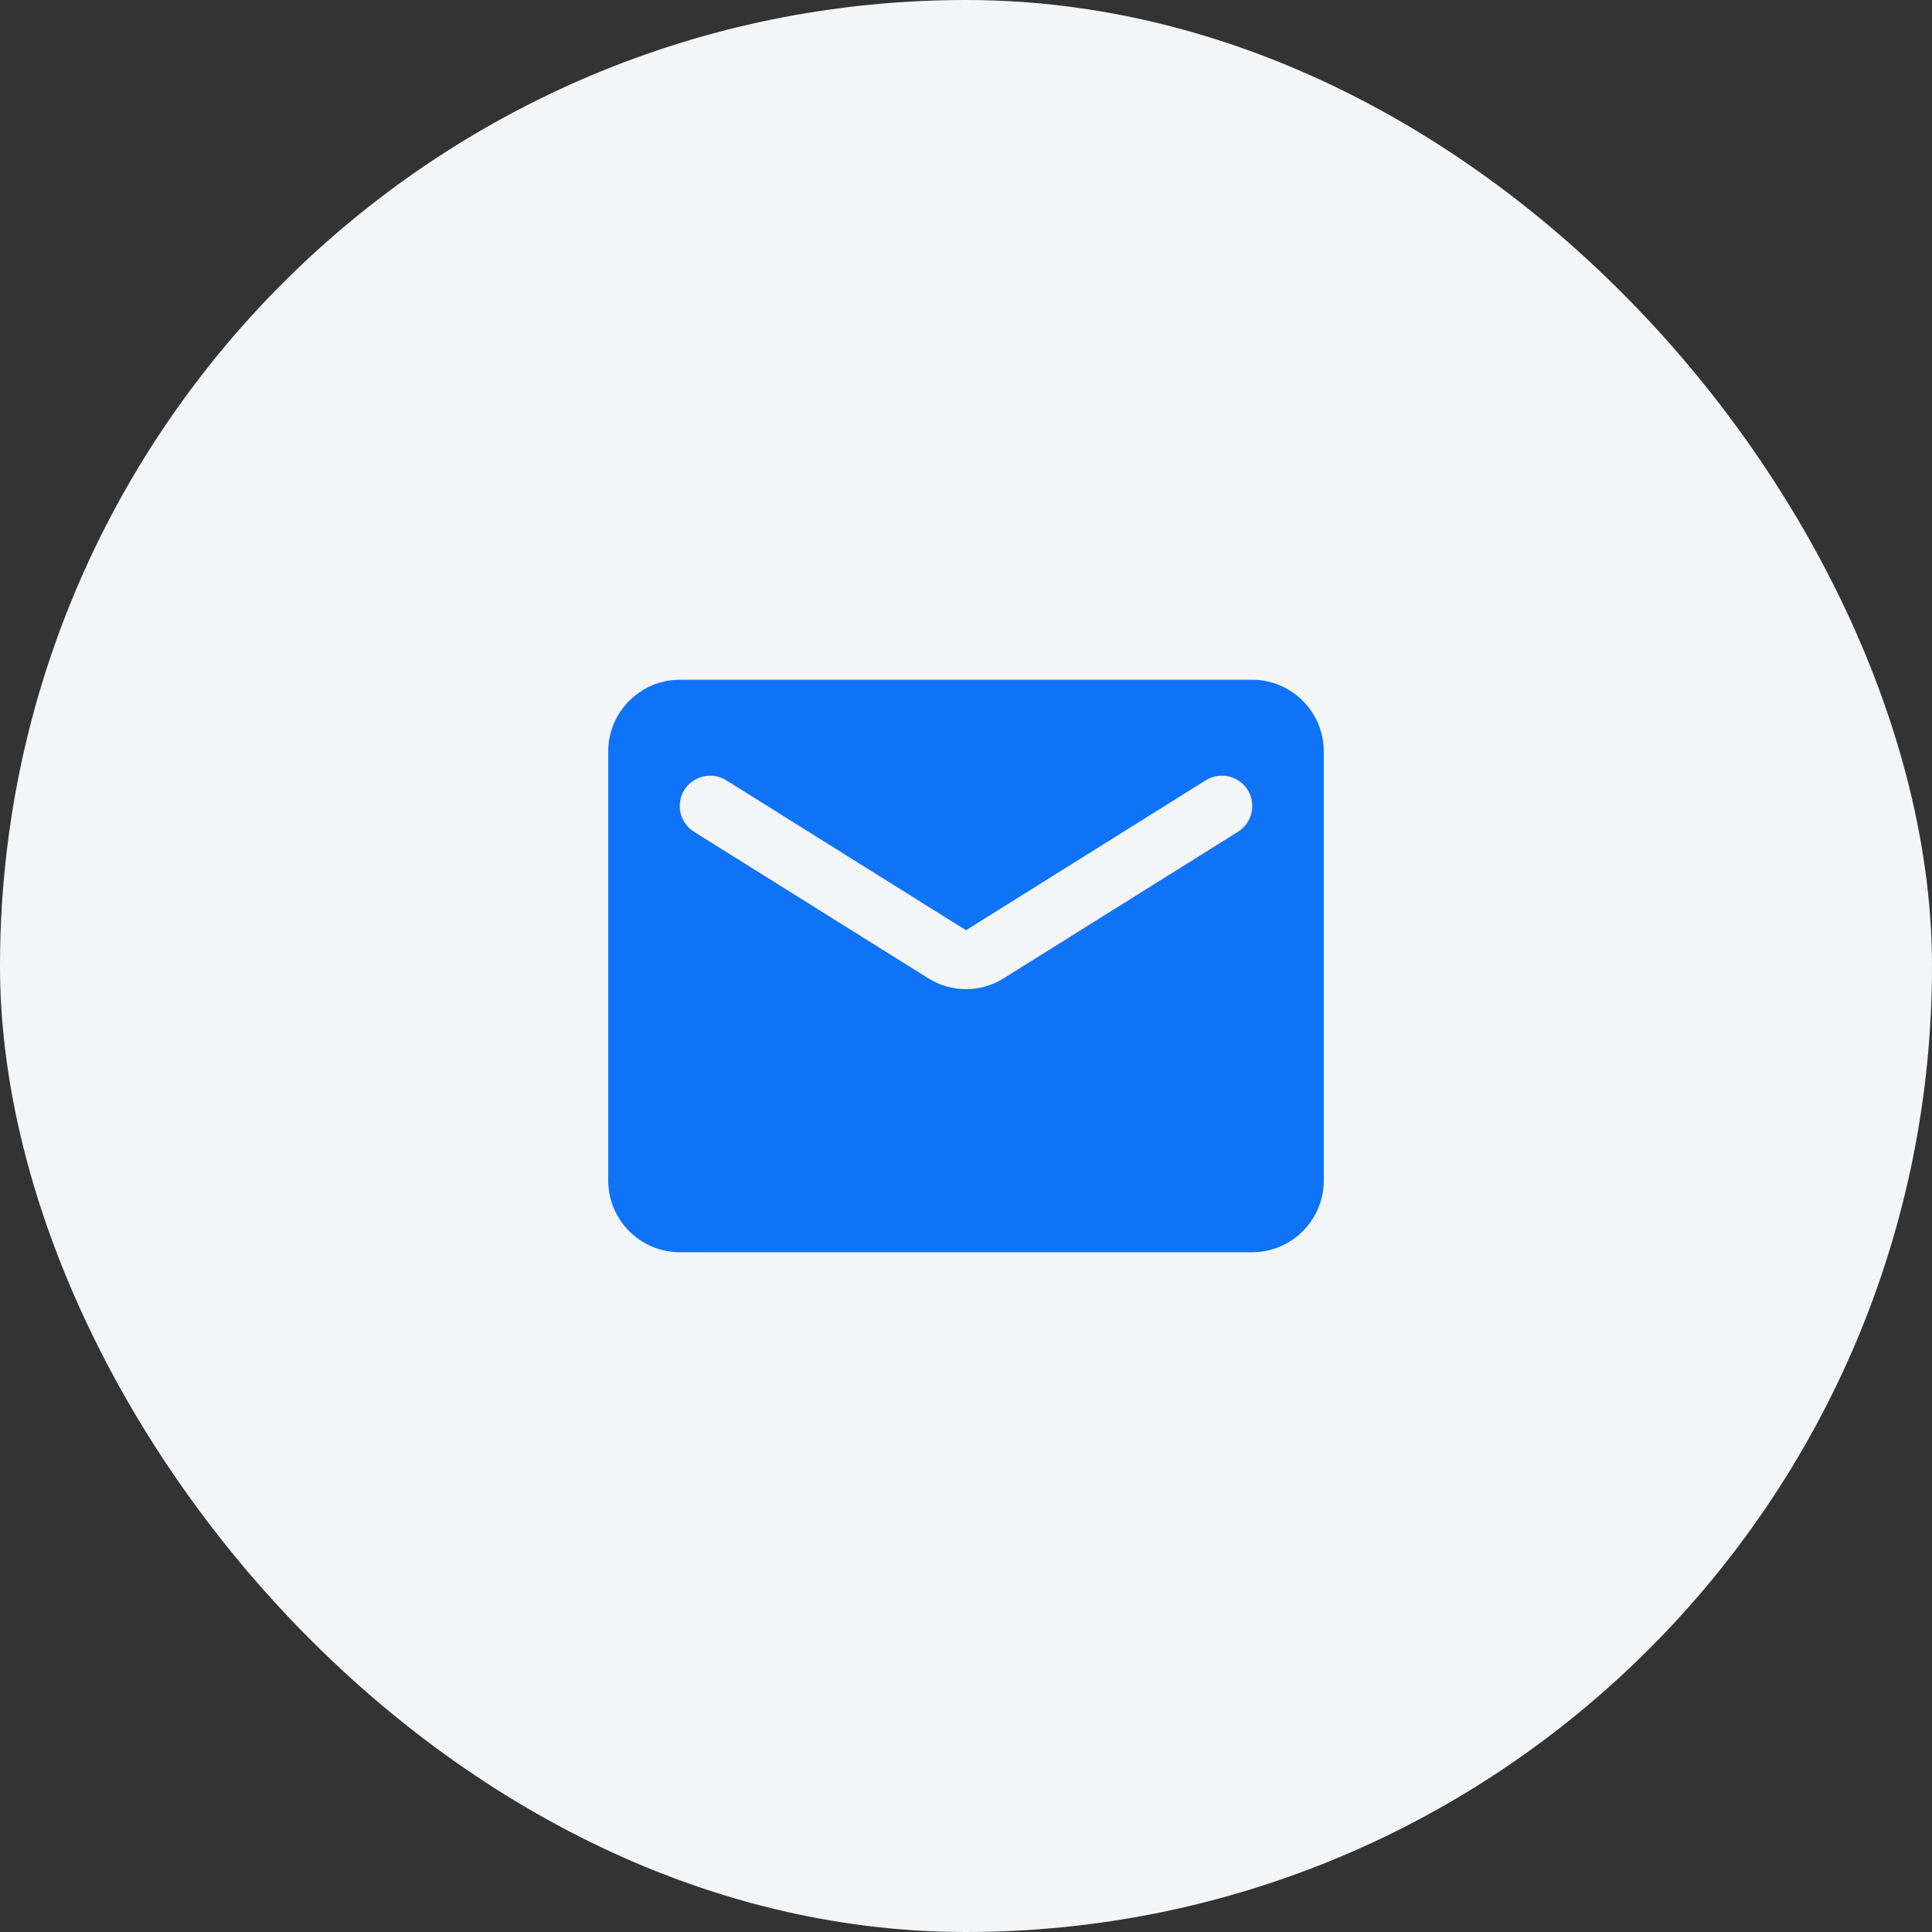 <svg width="72" height="72" viewBox="0 0 72 72" fill="none" xmlns="http://www.w3.org/2000/svg">
<rect x="0" y="0" width="72" height="72" fill="#333333" stroke="none"/>
<rect width="72" height="72" rx="36" fill="#F4F5F7"/>
<path d="M46.667 25.333H25.333C23.867 25.333 22.667 26.533 22.667 28V44C22.667 45.467 23.867 46.667 25.333 46.667H46.667C48.133 46.667 49.333 45.467 49.333 44V28C49.333 26.533 48.133 25.333 46.667 25.333ZM46.133 31L37.413 36.453C36.547 37 35.453 37 34.587 36.453L25.867 31C25.533 30.787 25.333 30.427 25.333 30.04C25.333 29.147 26.307 28.613 27.067 29.08L36 34.667L44.933 29.08C45.693 28.613 46.667 29.147 46.667 30.04C46.667 30.427 46.467 30.787 46.133 31Z" fill="#0E73F6"/>
</svg>
